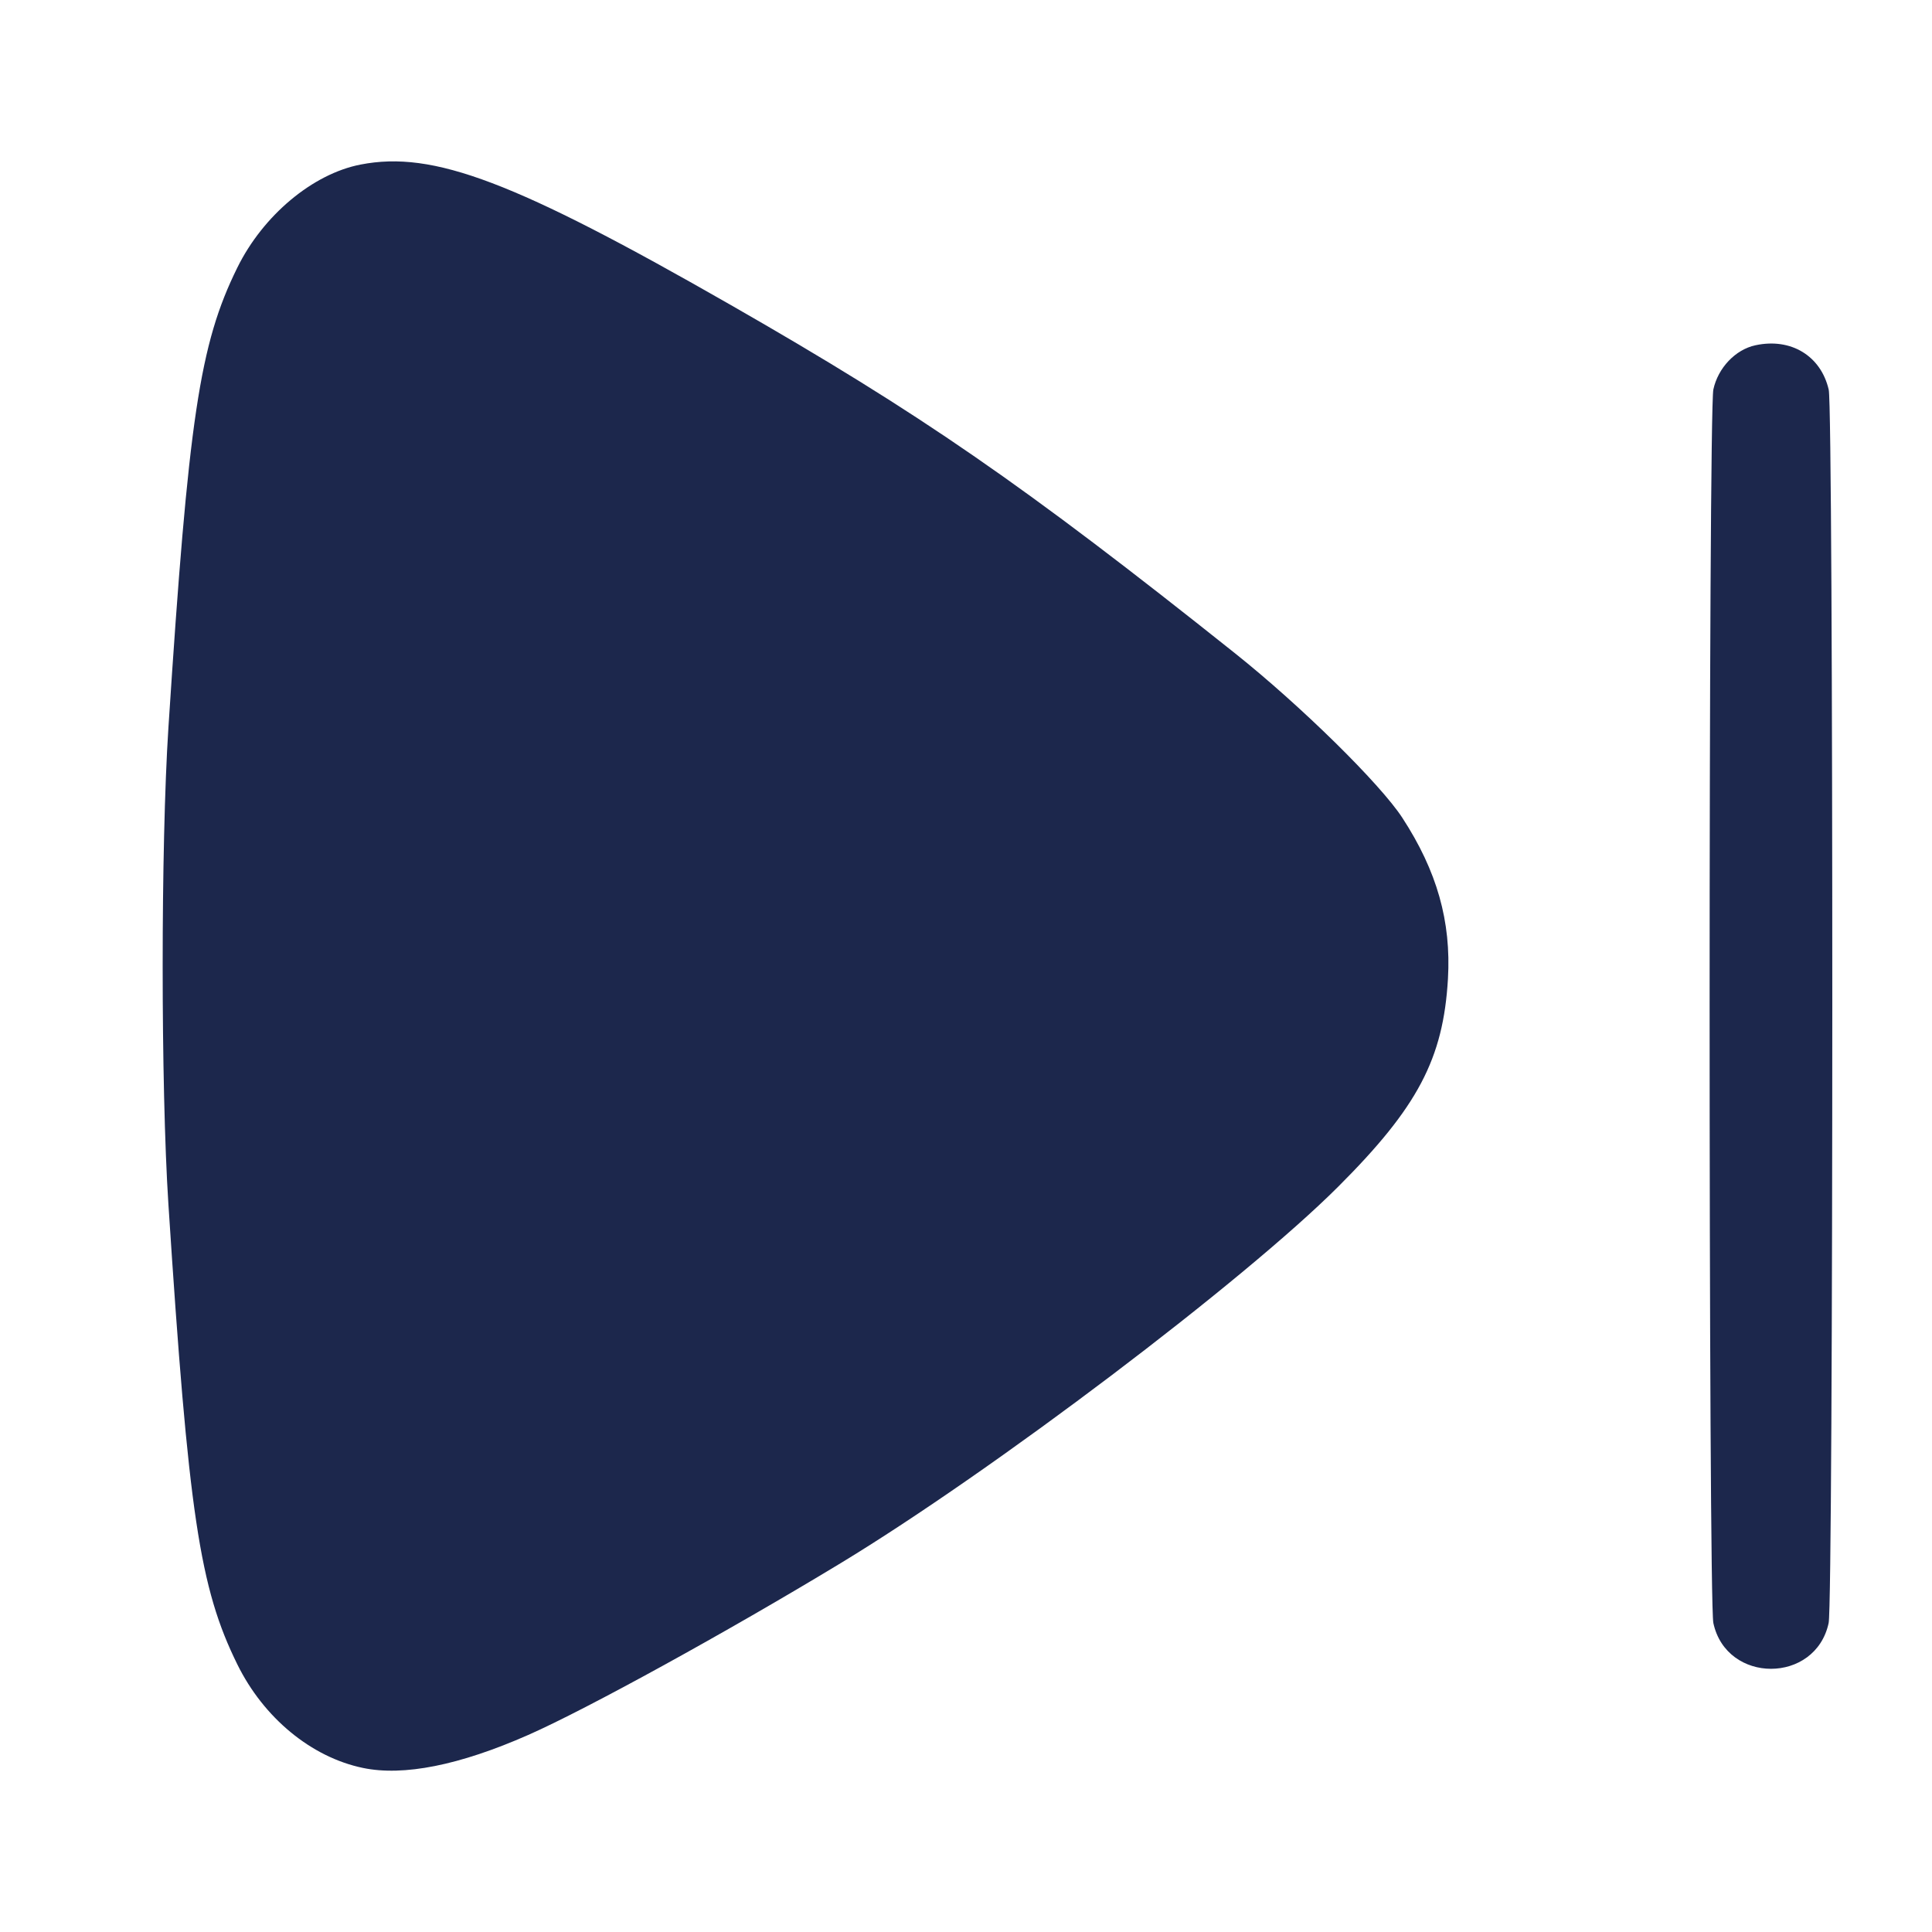 <svg width="24" height="24" viewBox="0 0 24 24" fill="none" xmlns="http://www.w3.org/2000/svg"><path d="M4.480 2.044 C 3.885 2.159,3.268 2.675,2.948 3.325 C 2.479 4.276,2.342 5.191,2.092 9.040 C 1.997 10.505,1.997 13.495,2.092 14.960 C 2.342 18.809,2.479 19.724,2.948 20.675 C 3.275 21.340,3.868 21.829,4.509 21.962 C 5.013 22.067,5.707 21.929,6.560 21.553 C 7.283 21.235,9.039 20.269,10.440 19.420 C 12.329 18.275,15.451 15.913,16.623 14.742 C 17.612 13.754,17.929 13.153,17.987 12.159 C 18.028 11.445,17.851 10.821,17.421 10.160 C 17.145 9.736,16.159 8.767,15.340 8.114 C 12.712 6.020,11.441 5.142,9.080 3.790 C 6.396 2.253,5.384 1.868,4.480 2.044 M21.807 4.289 C 21.558 4.342,21.342 4.570,21.284 4.838 C 21.222 5.130,21.222 19.870,21.284 20.162 C 21.447 20.920,22.553 20.920,22.716 20.162 C 22.776 19.883,22.777 5.101,22.717 4.841 C 22.620 4.420,22.247 4.194,21.807 4.289 " fill="#1C274C" stroke="none" fill-rule="evenodd"></path></svg>